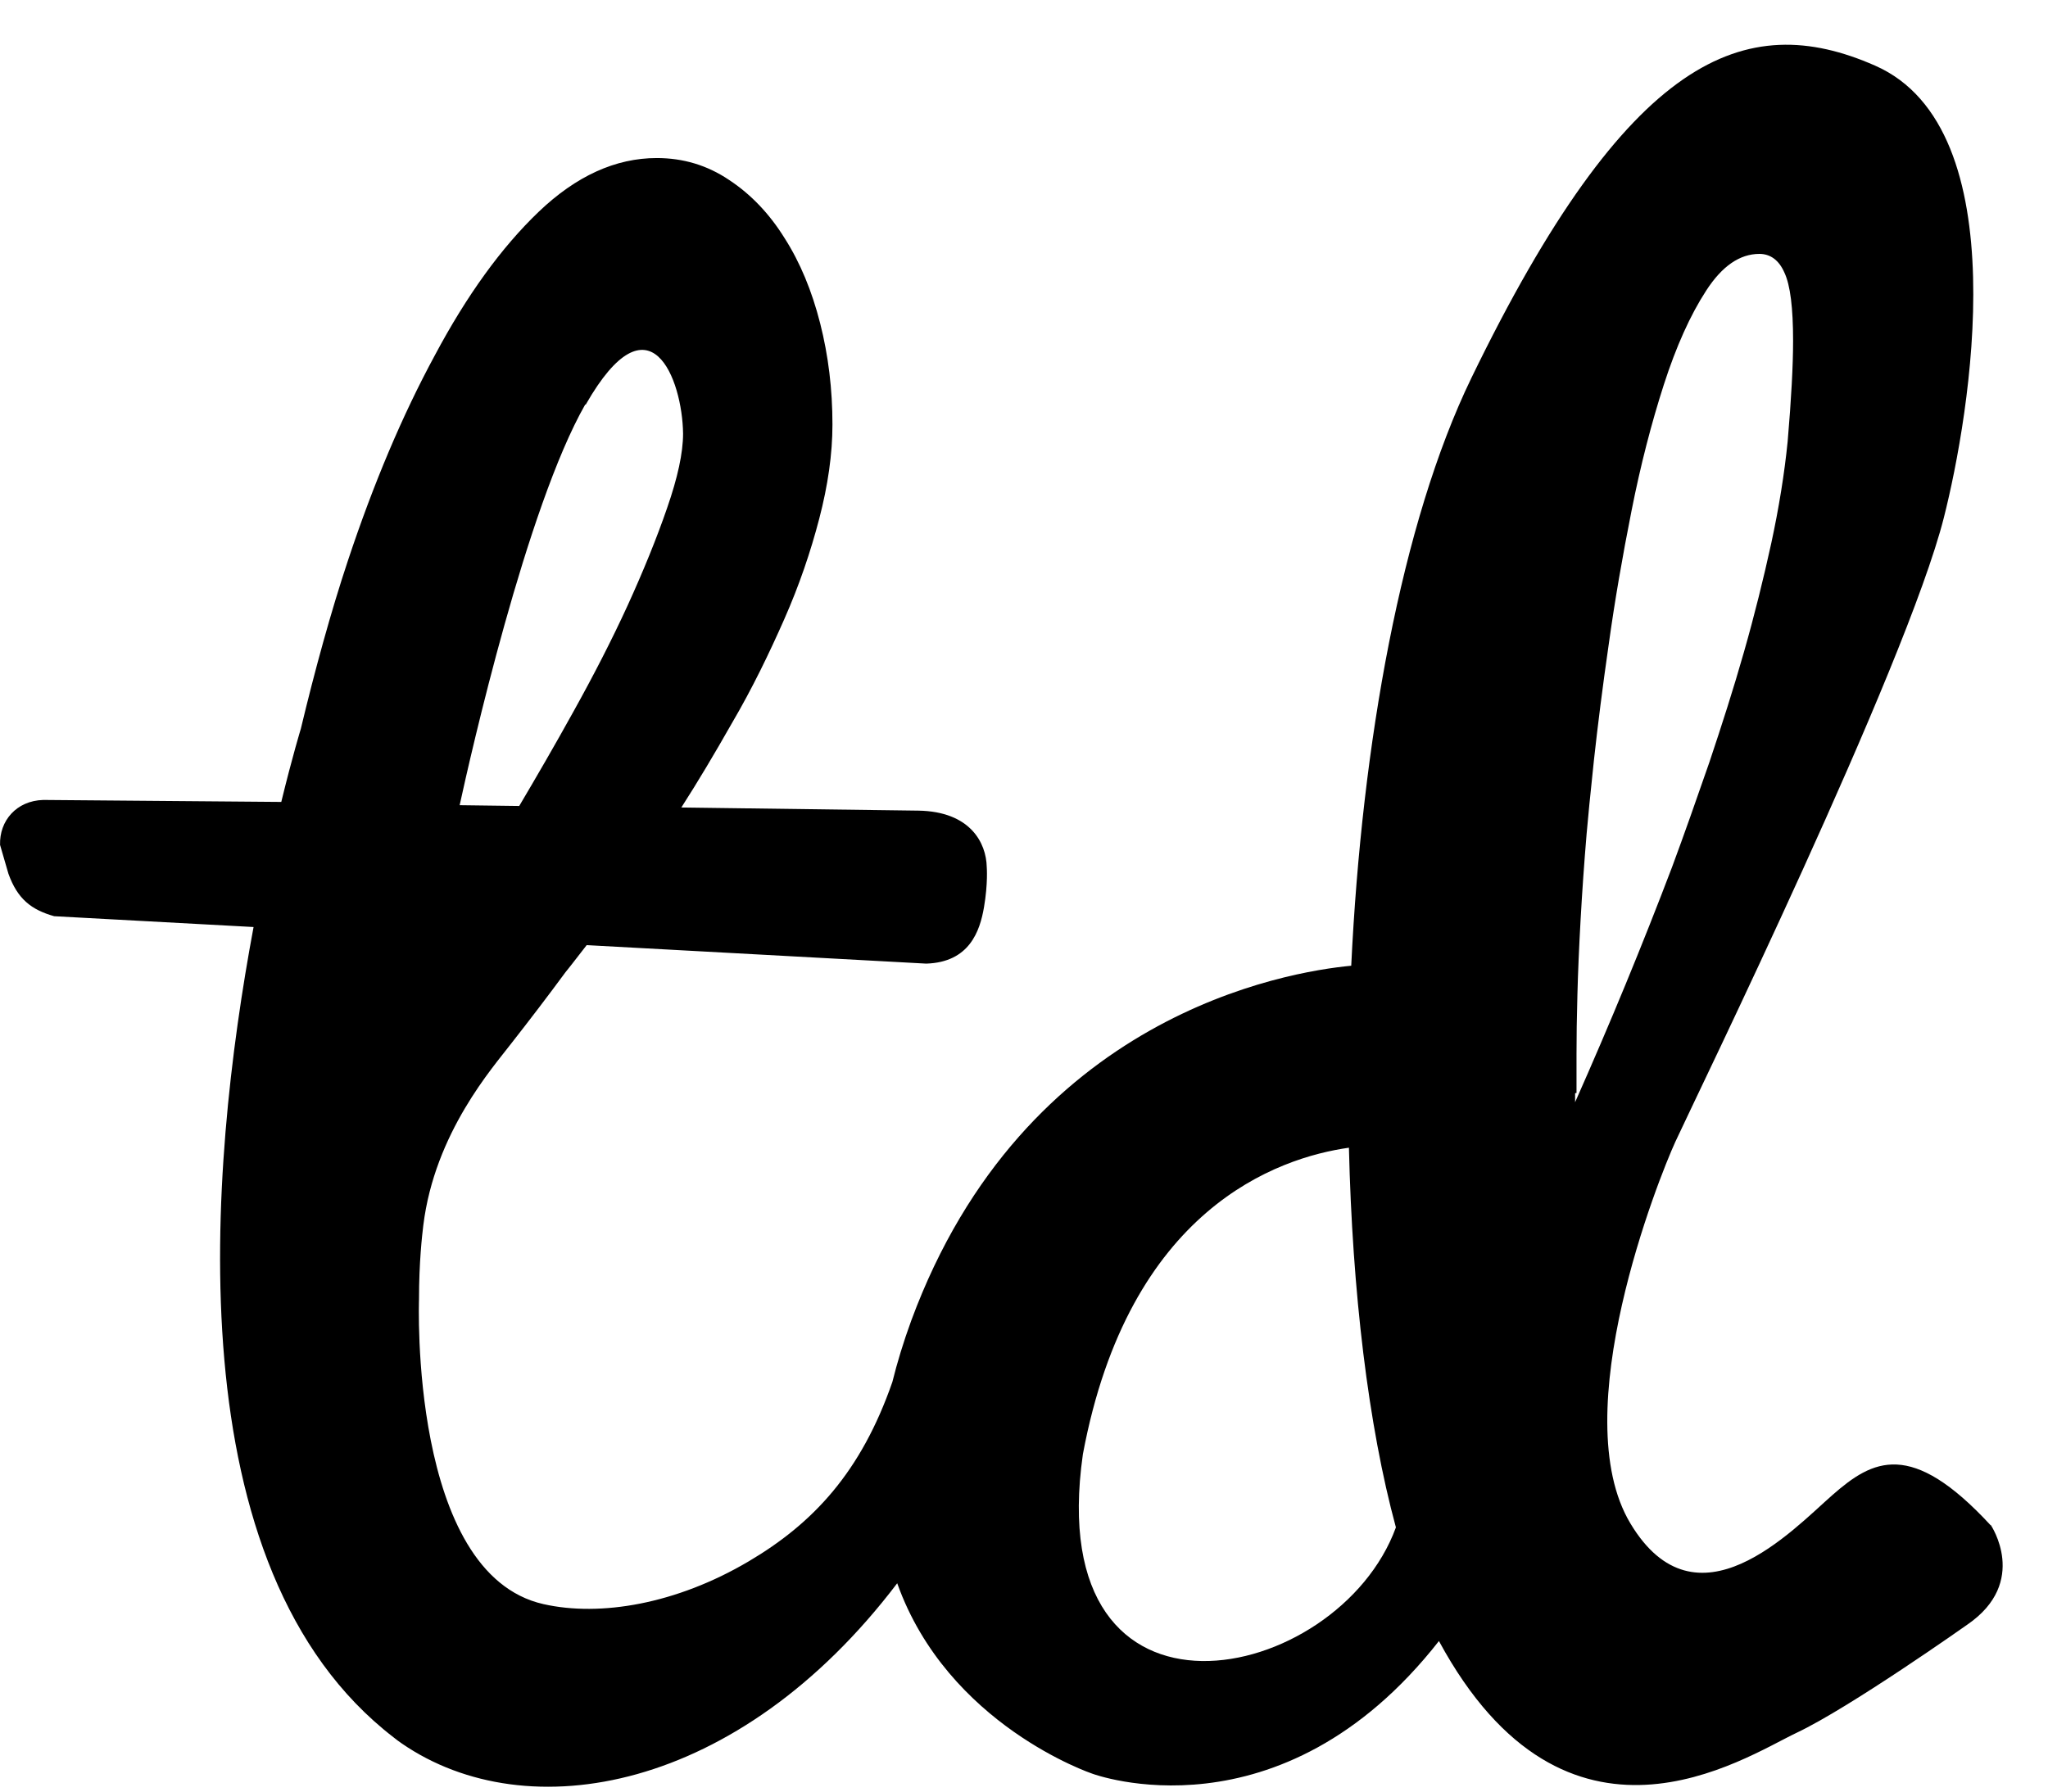 <svg xmlns="http://www.w3.org/2000/svg" width="32" height="28" viewBox="0 0 32 28">
  <path fill-rule="evenodd" d="M24.633,17.086 L24.633,16.477 C24.633,16.211 24.637,15.901 24.647,15.547 C24.656,15.192 24.673,14.8 24.697,14.37 C24.721,13.94 24.752,13.493 24.791,13.03 C24.81,12.803 24.848,12.421 24.905,11.882 C24.964,11.343 25.04,10.737 25.137,10.066 C25.23,9.394 25.35,8.701 25.493,7.981 C25.635,7.263 25.806,6.606 25.998,6.01 C26.19,5.415 26.41,4.925 26.659,4.542 C26.908,4.157 27.185,3.968 27.491,3.968 C27.662,3.968 27.797,4.066 27.882,4.262 C27.974,4.458 28.017,4.815 28.017,5.326 C28.017,5.711 27.989,6.236 27.932,6.901 C27.882,7.398 27.797,7.93 27.676,8.49 C27.555,9.043 27.413,9.617 27.249,10.191 C27.086,10.765 26.901,11.339 26.709,11.913 C26.51,12.487 26.318,13.033 26.126,13.551 C25.663,14.769 25.158,15.994 24.611,17.226 L24.611,17.086 L24.632,17.081 L24.633,17.086 Z M16.92,22.728 C17.638,18.885 19.967,18.094 21.077,17.937 C21.13,20.178 21.377,22.273 21.811,23.871 C20.908,26.349 16.262,27.343 16.92,22.728 Z M9.153,6.322 C10.156,4.565 10.662,5.93 10.673,6.776 C10.673,7.079 10.588,7.466 10.424,7.938 C10.261,8.412 10.054,8.92 9.806,9.464 C9.557,10.007 9.272,10.56 8.959,11.123 C8.668,11.649 8.383,12.14 8.113,12.596 L7.182,12.584 C7.352,11.805 8.227,7.929 9.144,6.322 L9.151,6.322 L9.153,6.322 Z M31.104,23.838 C29.86,22.49 29.262,22.812 28.632,23.365 C28.004,23.916 26.506,25.528 25.475,23.809 C24.444,22.092 25.921,18.403 26.177,17.845 C26.49,17.163 29.783,10.42 30.373,8.089 C30.776,6.5 31.545,2.013 29.299,1.026 C27.265,0.13 25.436,0.865 22.99,5.908 C21.894,8.169 21.279,11.63 21.113,15.093 C20.105,15.188 16.003,15.862 14.239,20.637 C14.116,20.973 14.019,21.293 13.943,21.599 C13.454,23.006 12.708,23.806 11.696,24.403 C10.569,25.068 9.382,25.271 8.491,25.07 C6.389,24.595 6.547,20.307 6.547,20.307 C6.547,19.724 6.595,19.309 6.614,19.152 C6.792,17.7 7.709,16.675 7.986,16.311 C8.271,15.947 8.555,15.576 8.833,15.198 C8.833,15.198 8.954,15.049 9.167,14.771 L14.472,15.06 C15.147,15.039 15.311,14.553 15.375,14.178 C15.439,13.805 15.418,13.551 15.418,13.551 C15.41,13.173 15.162,12.683 14.351,12.669 L10.646,12.62 C10.902,12.221 11.165,11.78 11.435,11.304 C11.755,10.758 12.018,10.212 12.253,9.68 C12.488,9.148 12.666,8.623 12.801,8.105 C12.936,7.587 13.007,7.097 13.007,6.635 C13.007,6.082 12.943,5.557 12.815,5.053 C12.687,4.549 12.502,4.101 12.26,3.723 C12.026,3.345 11.734,3.037 11.393,2.813 C11.051,2.582 10.674,2.47 10.262,2.47 C9.618,2.47 9.003,2.75 8.417,3.31 C7.832,3.87 7.292,4.619 6.796,5.55 C6.284,6.495 5.836,7.559 5.438,8.756 C5.17,9.561 4.917,10.485 4.701,11.388 C4.701,11.388 4.57,11.815 4.395,12.533 L0.676,12.502 C0.256,12.514 -0.011,12.828 0.001,13.205 L0.132,13.656 C0.274,14.051 0.49,14.218 0.846,14.319 L3.962,14.488 C3.255,18.272 2.721,24.515 6.153,27.155 C6.19,27.184 6.238,27.222 6.281,27.25 C8.238,28.594 11.537,28.013 14.019,24.744 C14.81,26.964 17.067,27.72 17.067,27.72 C17.067,27.72 19.999,28.819 22.485,25.645 L22.485,25.65 C24.479,29.329 27.239,27.477 28.07,27.082 C28.902,26.69 30.743,25.388 30.743,25.388 C31.708,24.723 31.106,23.834 31.106,23.834 L31.104,23.834 L31.104,23.838 Z"/>
</svg>

